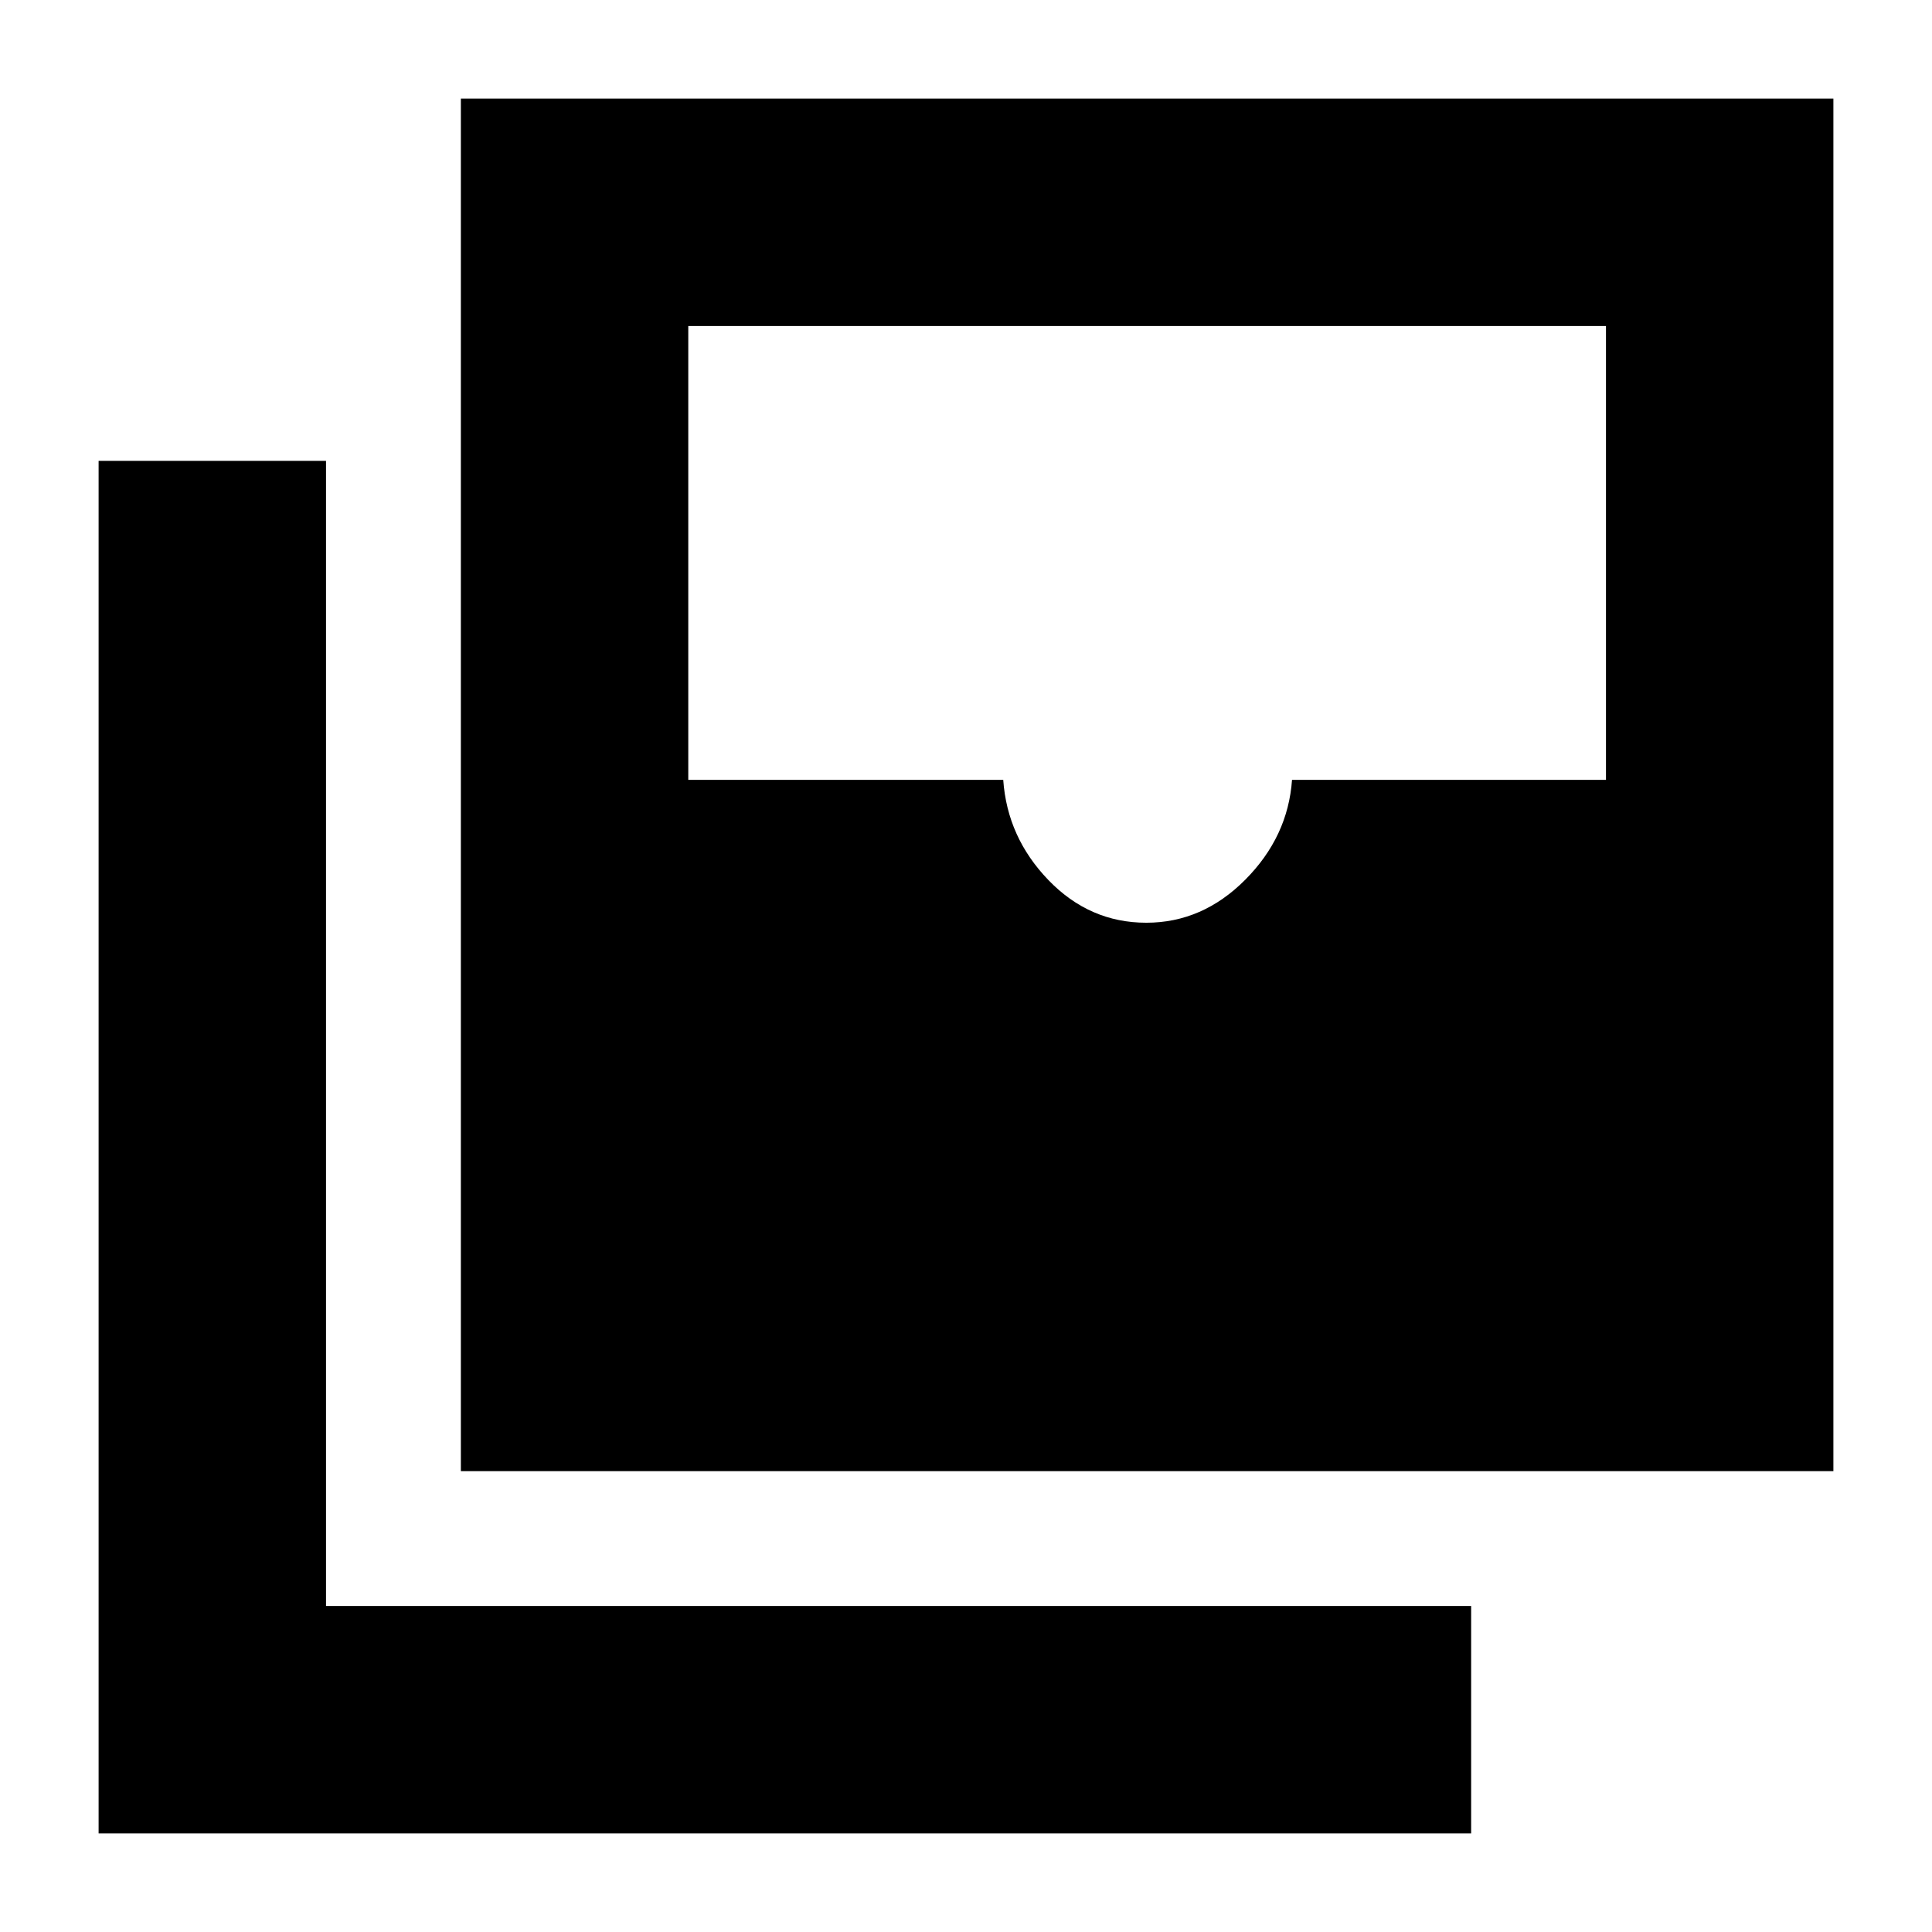 <svg xmlns="http://www.w3.org/2000/svg" height="20" viewBox="0 -960 960 960" width="20"><path d="M569.59-501.5q27.91 0 49.16-21.36Q640-544.21 642-572.5h156V-798H342v225.5h156.5q2 28.59 22.44 49.79 20.44 21.21 48.65 21.21ZM229-229v-682h682v682H229ZM49-49v-682h113v569h569v113H49Z"/></svg>